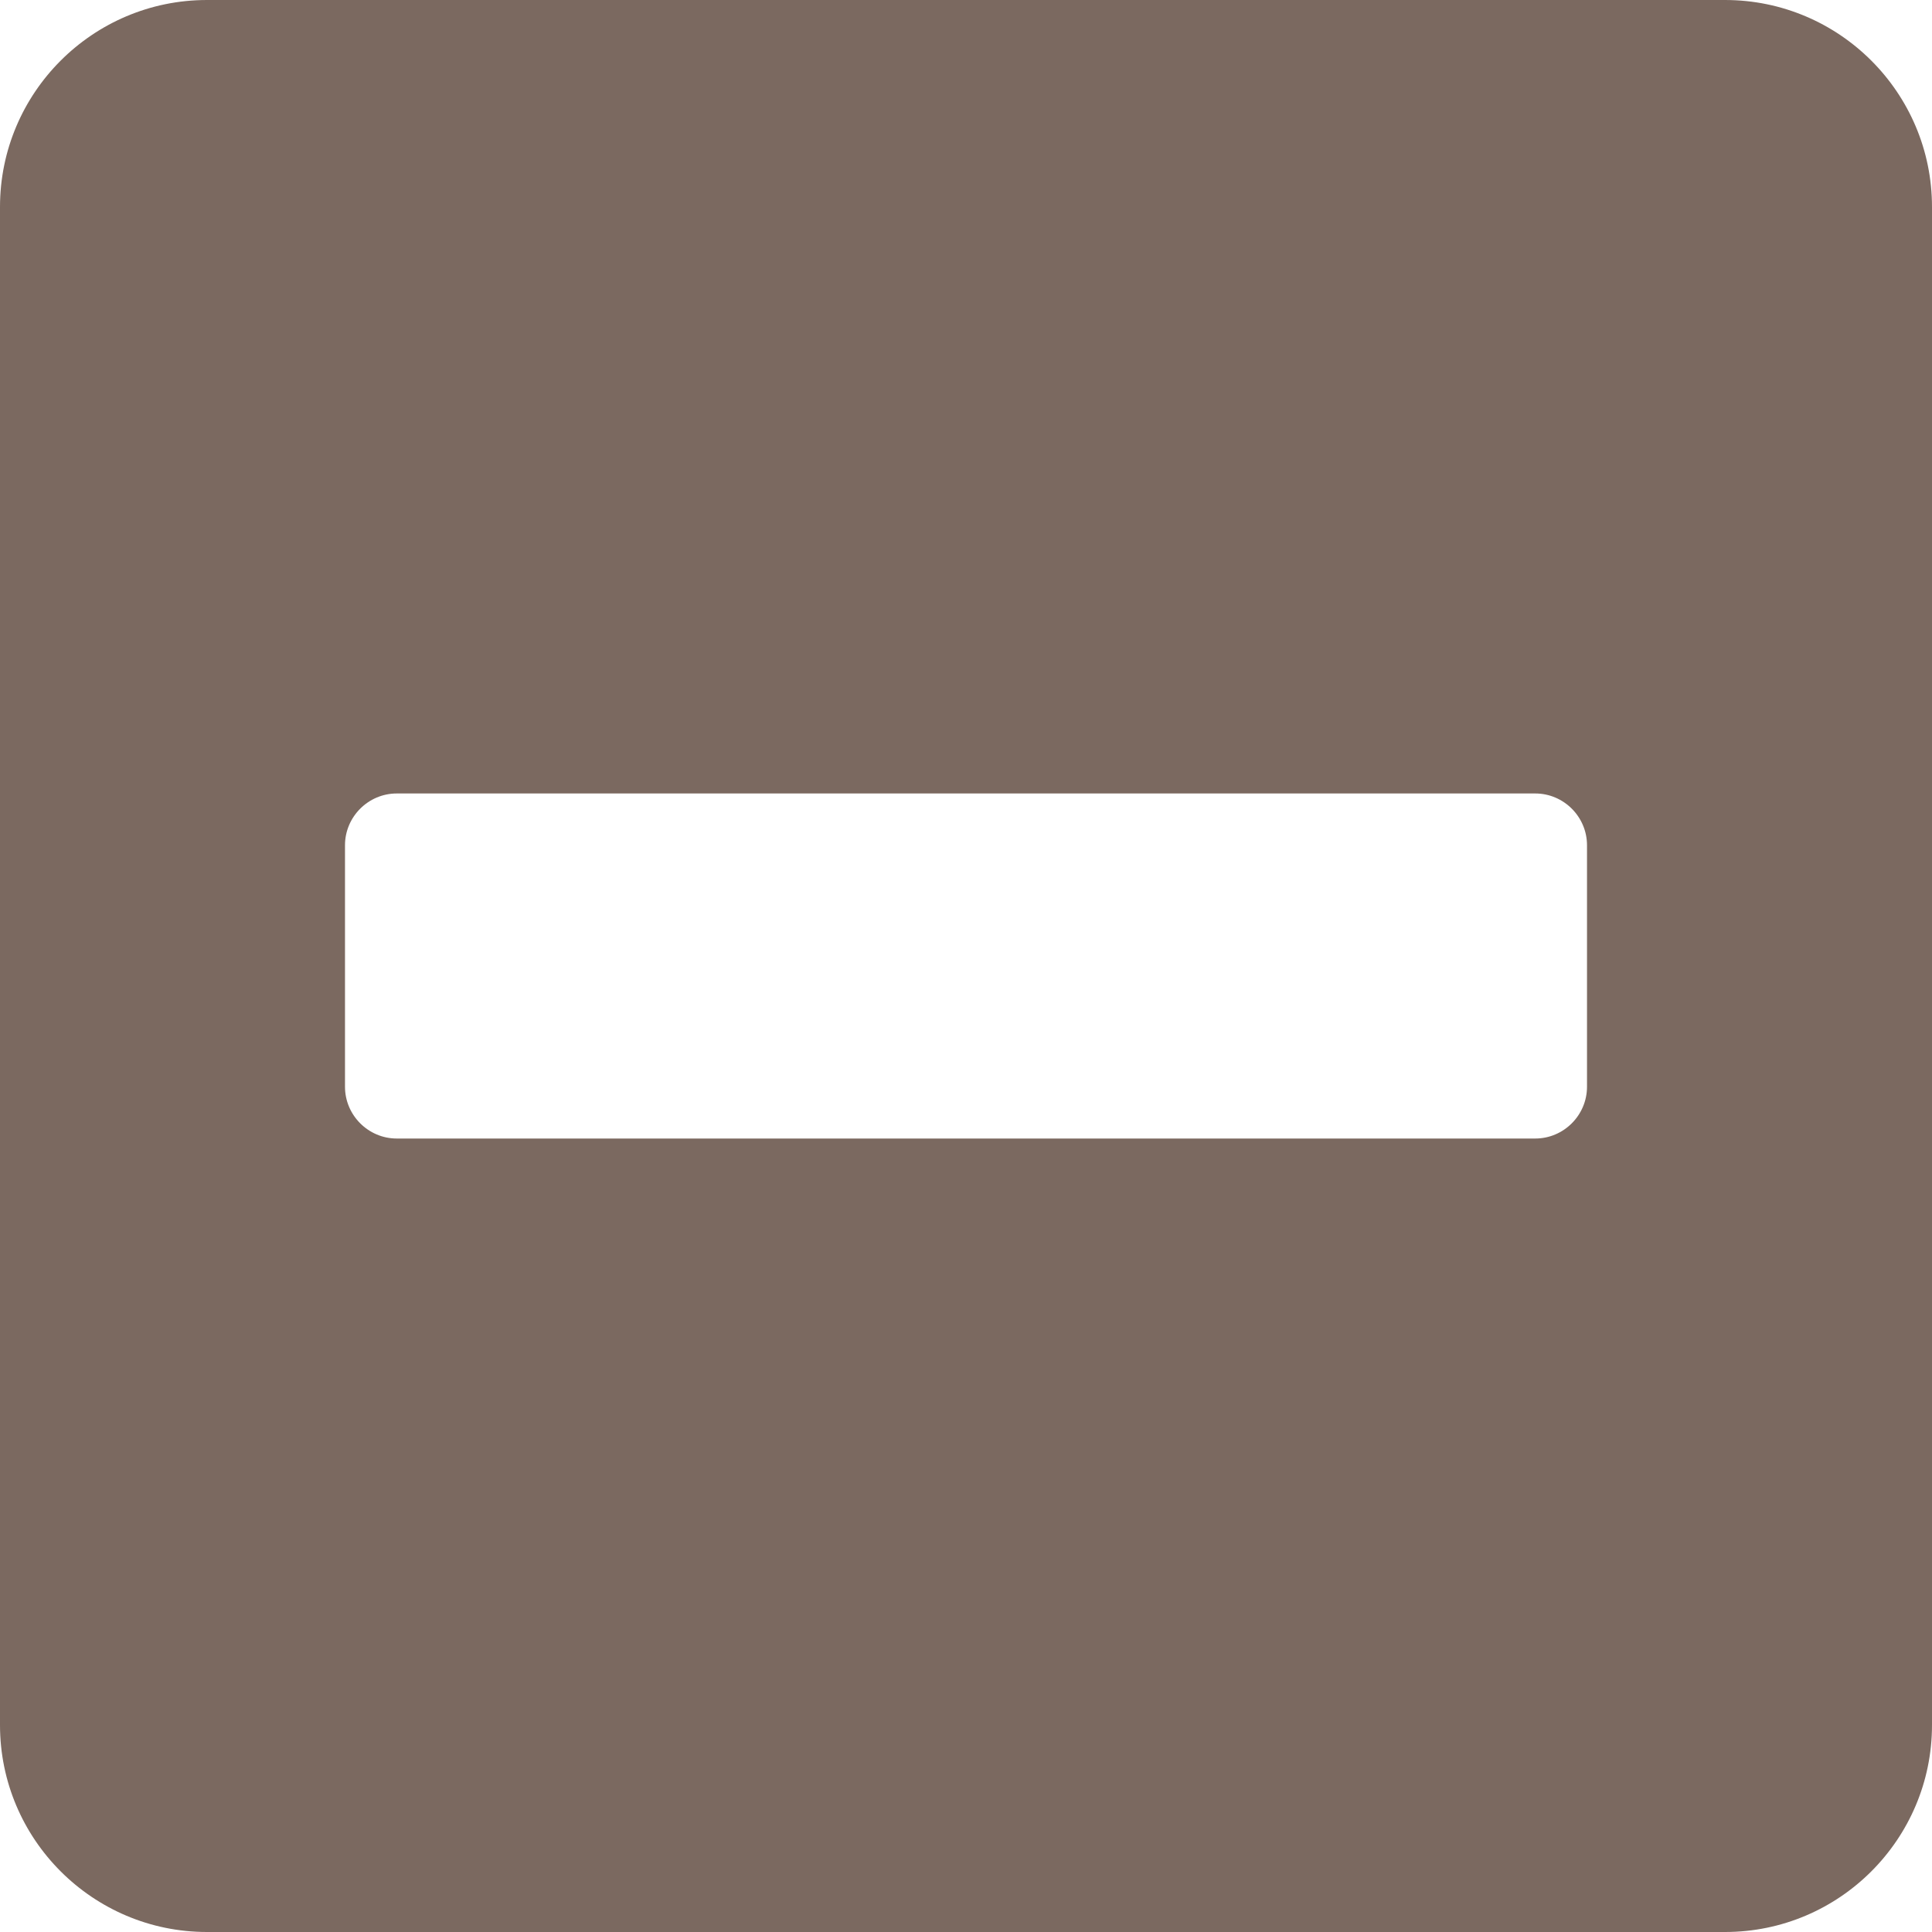 <svg width="30" height="30" viewBox="0 0 30 30" fill="none" xmlns="http://www.w3.org/2000/svg">
<path d="M26.786 0H3.214C1.44 0 0 1.44 0 3.214V26.786C0 28.56 1.44 30 3.214 30H26.786C28.56 30 30 28.56 30 26.786V3.214C30 1.44 28.56 0 26.786 0ZM6.161 17.679C5.719 17.679 5.357 17.317 5.357 16.875V13.125C5.357 12.683 5.719 12.321 6.161 12.321H23.839C24.281 12.321 24.643 12.683 24.643 13.125V16.875C24.643 17.317 24.281 17.679 23.839 17.679H6.161Z" fill="#7B6960"/>
</svg>
